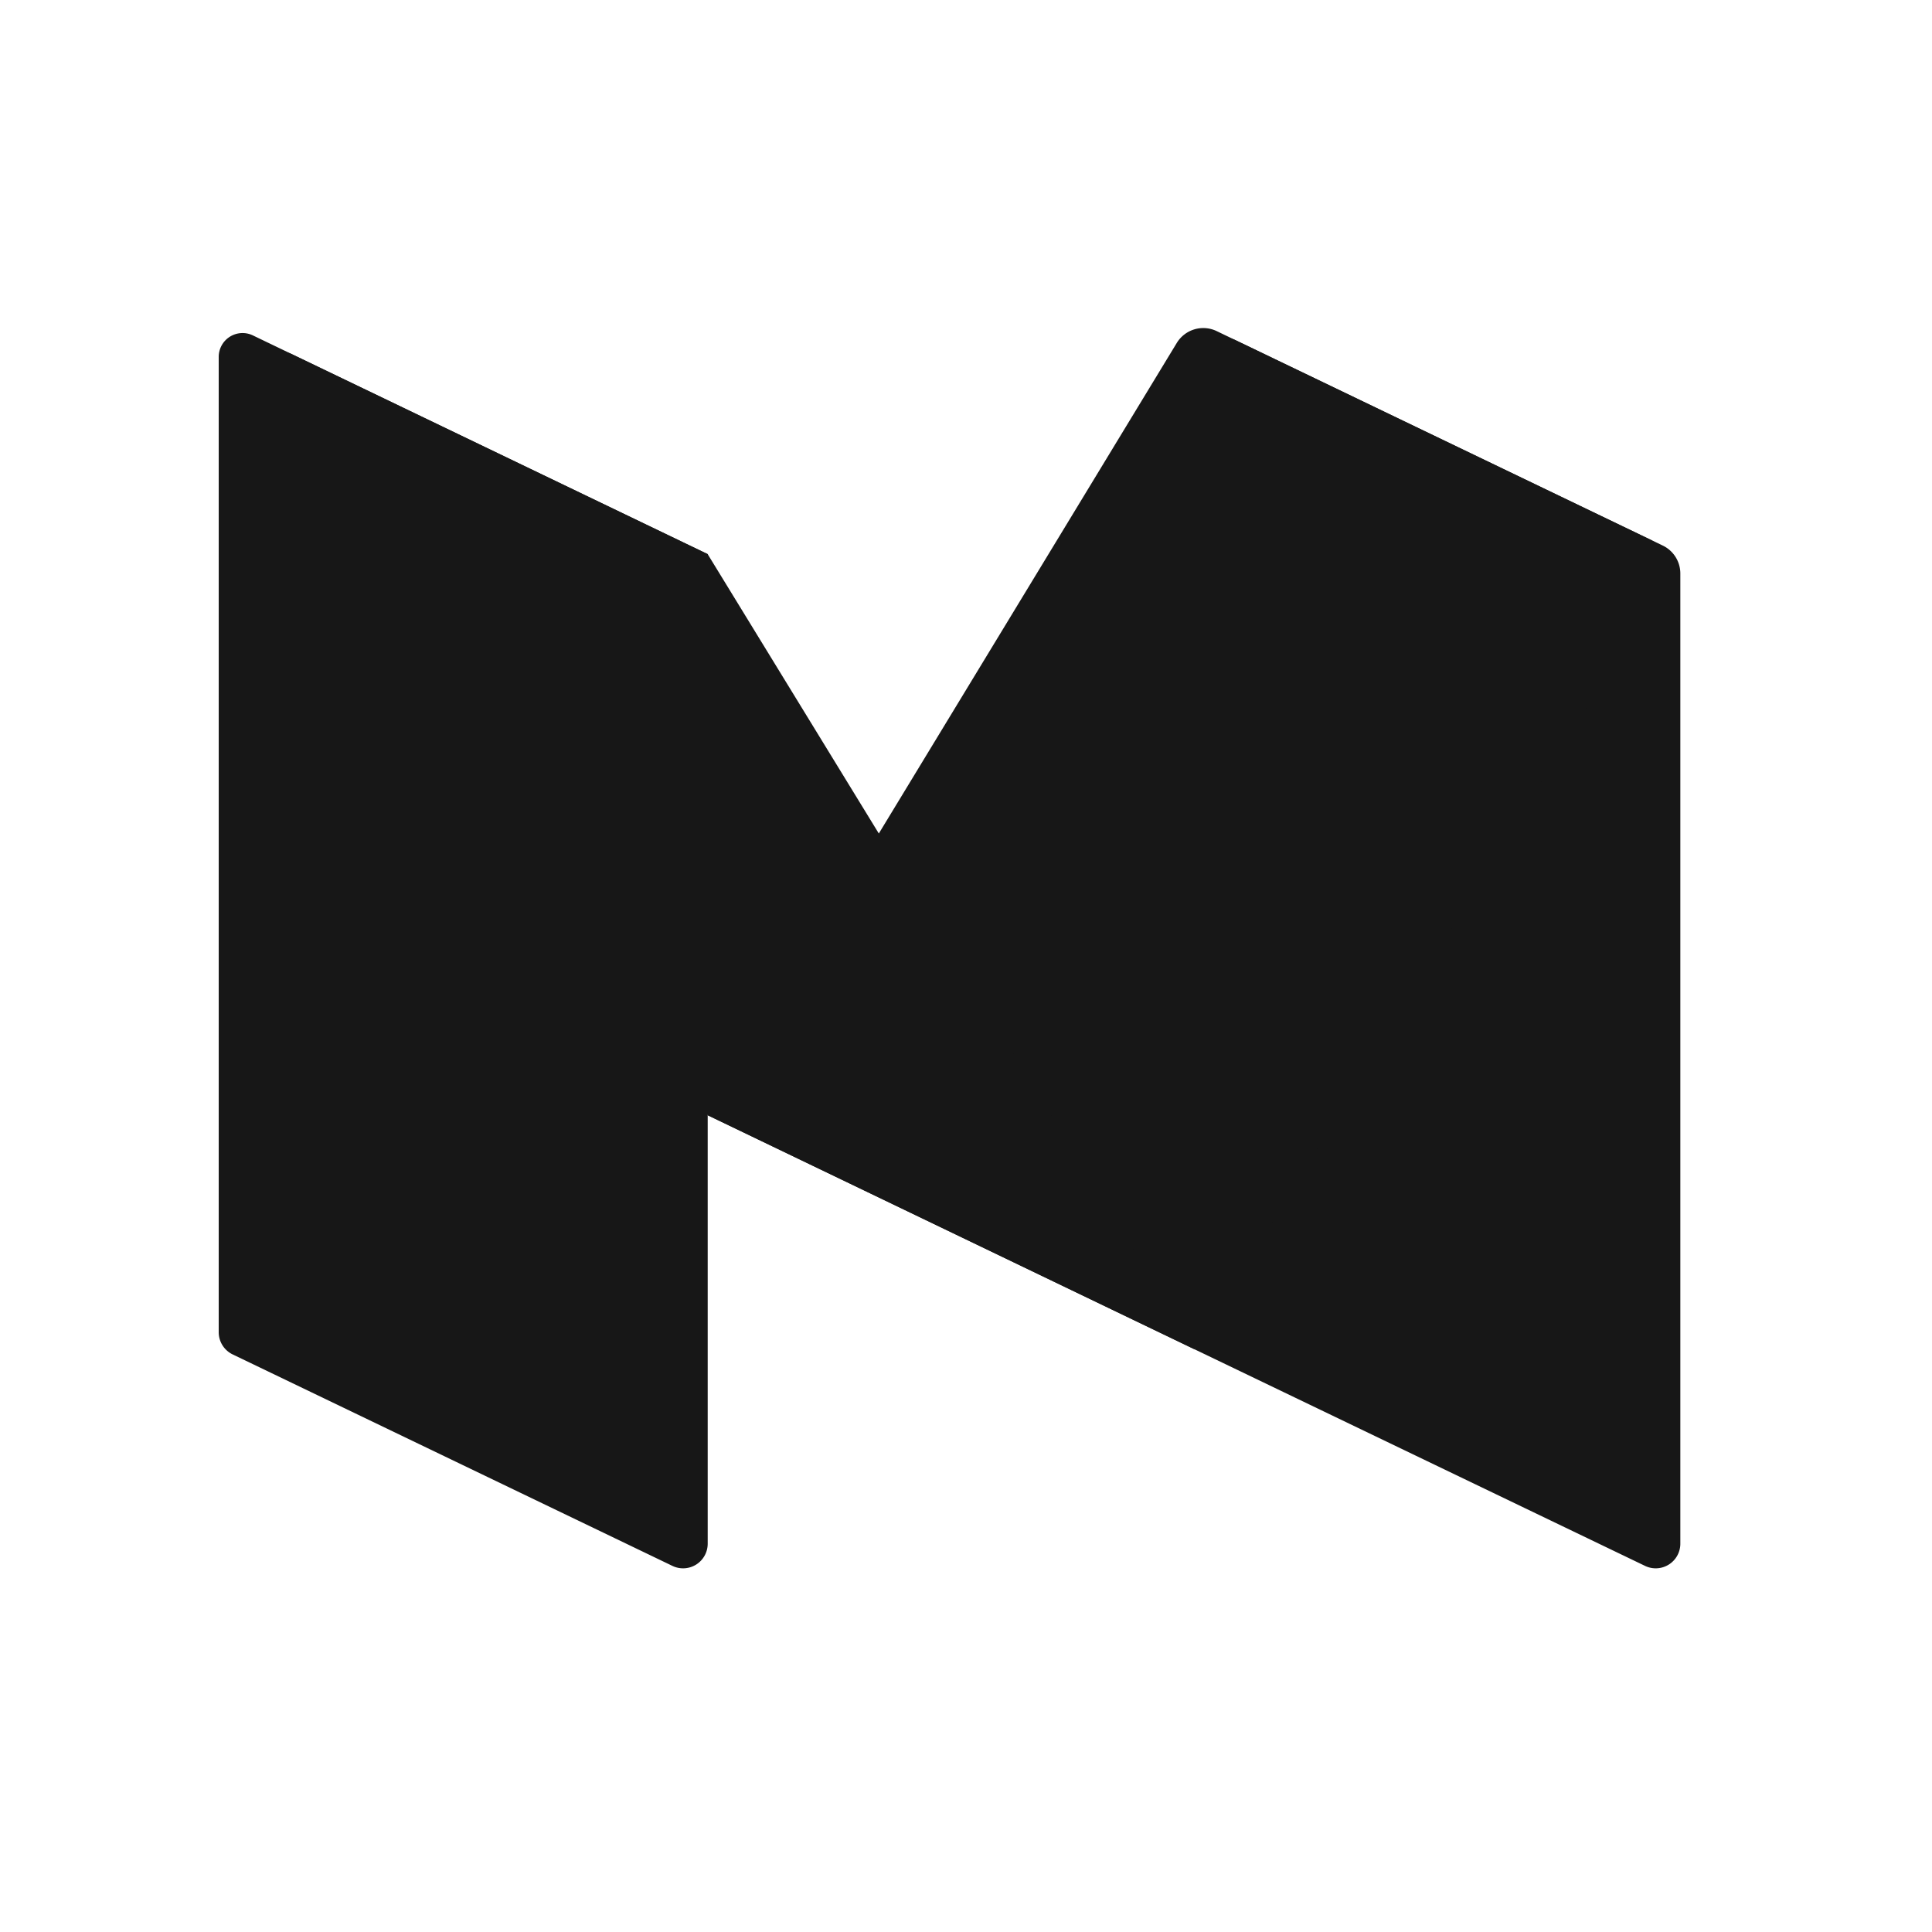 <svg xmlns="http://www.w3.org/2000/svg" width="53" height="53" viewBox="0 0 53 53"><g transform="translate(-312 -14016)"><g transform="translate(318 13995.2)"><path d="M274.369,65.991,262.02,60.054l-.093-26.912a.851.851,0,0,1,1.22-.77L274.854,38a.851.851,0,0,1,.482.767V65.382A.675.675,0,0,1,274.369,65.991Z" transform="translate(-235.24 -2.234)" fill="#171717"/><path d="M145.025,57.82,131.66,51.394l12.867-21.184a.851.851,0,0,1,1.1-.325l11.871,5.709a.851.851,0,0,1,.358,1.21Z" transform="translate(-118.246)" fill="#171717"/><path d="M36.155,63.511,22.789,57.085,10.538,37.136a.654.654,0,0,1,.84-.931l11.41,5.487Z" transform="translate(-9.375 -5.691)" fill="#171717"/><path d="M12.447,64.946.382,59.144A.675.675,0,0,1,0,58.536V31.779a.654.654,0,0,1,.937-.589l12.477,6V64.337A.675.675,0,0,1,12.447,64.946Z" transform="translate(0 -1.189)" fill="#171717"/></g><rect width="53" height="53" transform="translate(312 14016)" fill="none"/></g></svg>